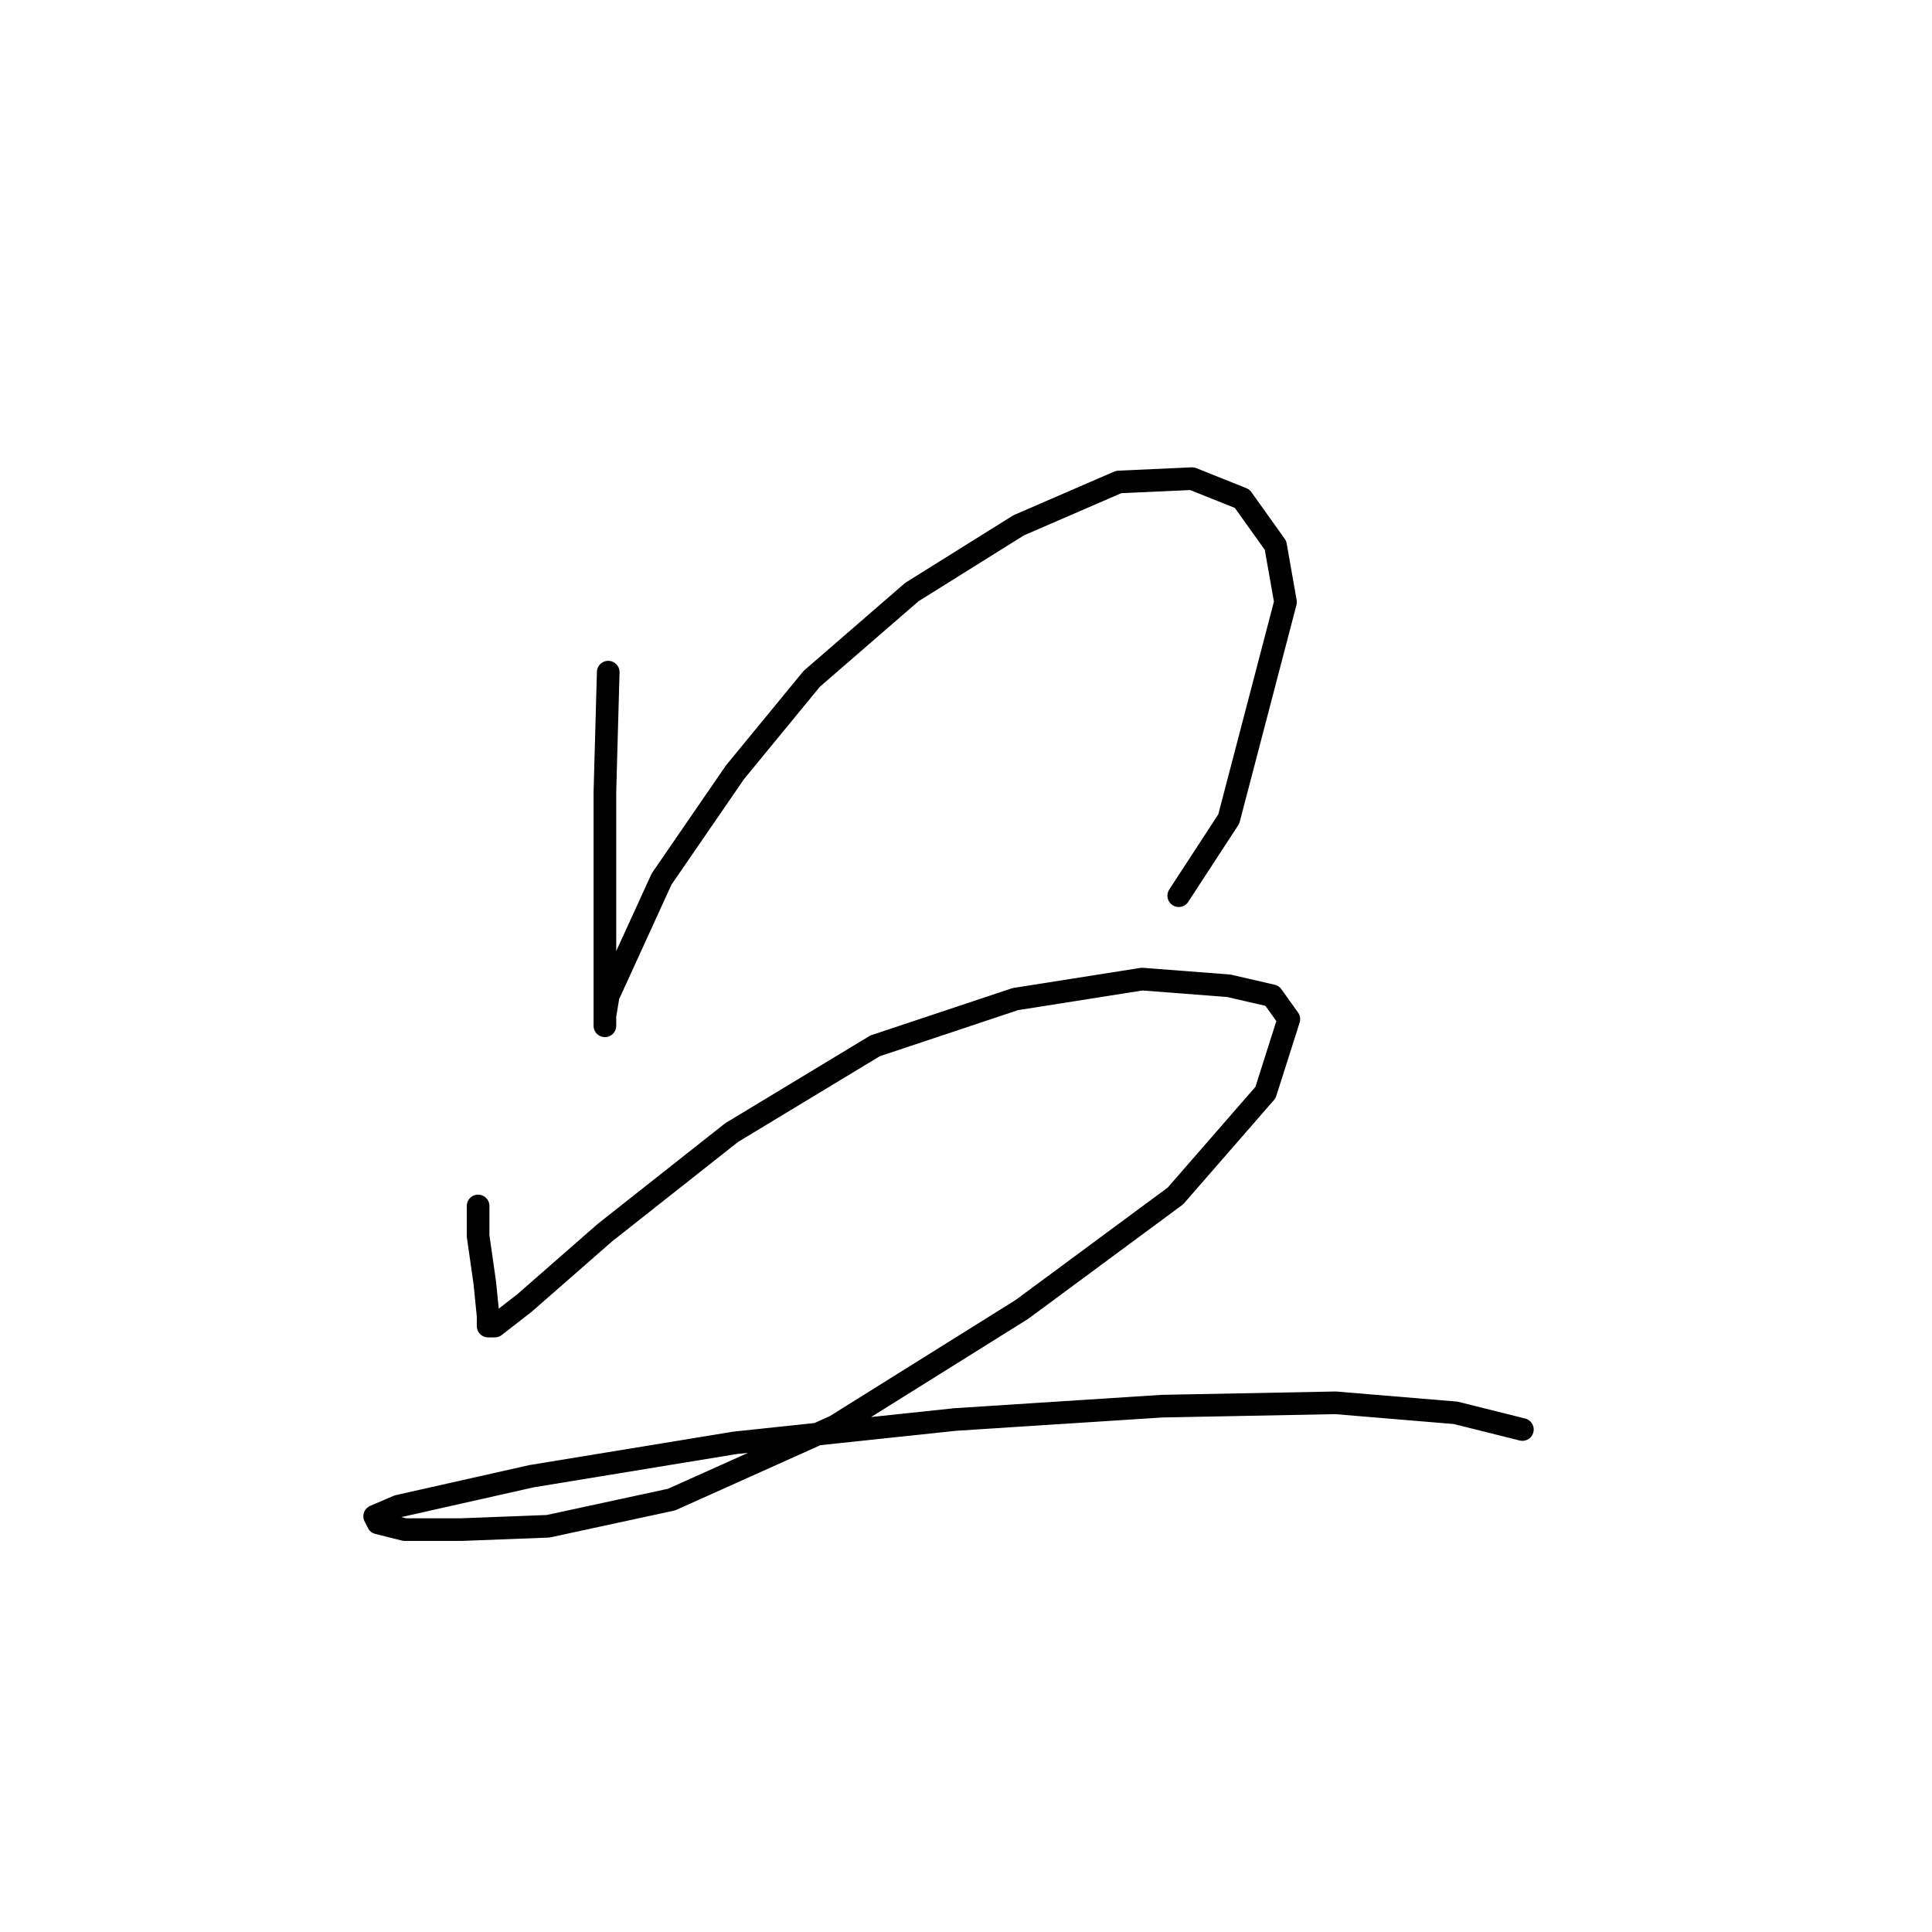 <?xml version="1.0" standalone="no"?>
    <svg width="256" height="256" xmlns="http://www.w3.org/2000/svg" version="1.1">
    <polyline stroke="black" stroke-width="3" stroke-linecap="round" fill="transparent" stroke-linejoin="round" points="80.593 89.064 80.151 104.979 80.151 112.494 80.151 124.873 80.151 131.946 80.151 135.041 80.151 135.925 80.151 134.598 80.593 131.946 87.667 116.473 97.392 102.326 107.56 89.948 120.823 78.453 134.97 69.612 148.232 63.865 157.958 63.423 164.59 66.075 169.01 72.264 170.337 79.78 162.821 108.515 156.19 118.683 156.19 118.683 " />
        <polyline stroke="black" stroke-width="3" stroke-linecap="round" fill="transparent" stroke-linejoin="round" points="63.352 159.797 63.352 163.776 64.236 169.965 64.678 174.386 64.678 175.27 64.678 175.712 65.562 175.712 69.541 172.618 80.151 163.334 96.95 150.071 115.96 138.577 134.528 132.388 151.327 129.735 162.821 130.62 168.568 131.946 170.779 135.041 167.684 144.766 155.748 158.471 135.412 173.502 110.655 188.975 88.993 198.701 72.636 202.238 61.141 202.68 53.626 202.68 50.089 201.796 49.647 200.911 52.742 199.585 70.425 195.606 97.392 191.185 126.57 188.091 153.979 186.323 176.968 185.88 192.883 187.207 201.725 189.417 201.725 189.417 " />
        </svg>